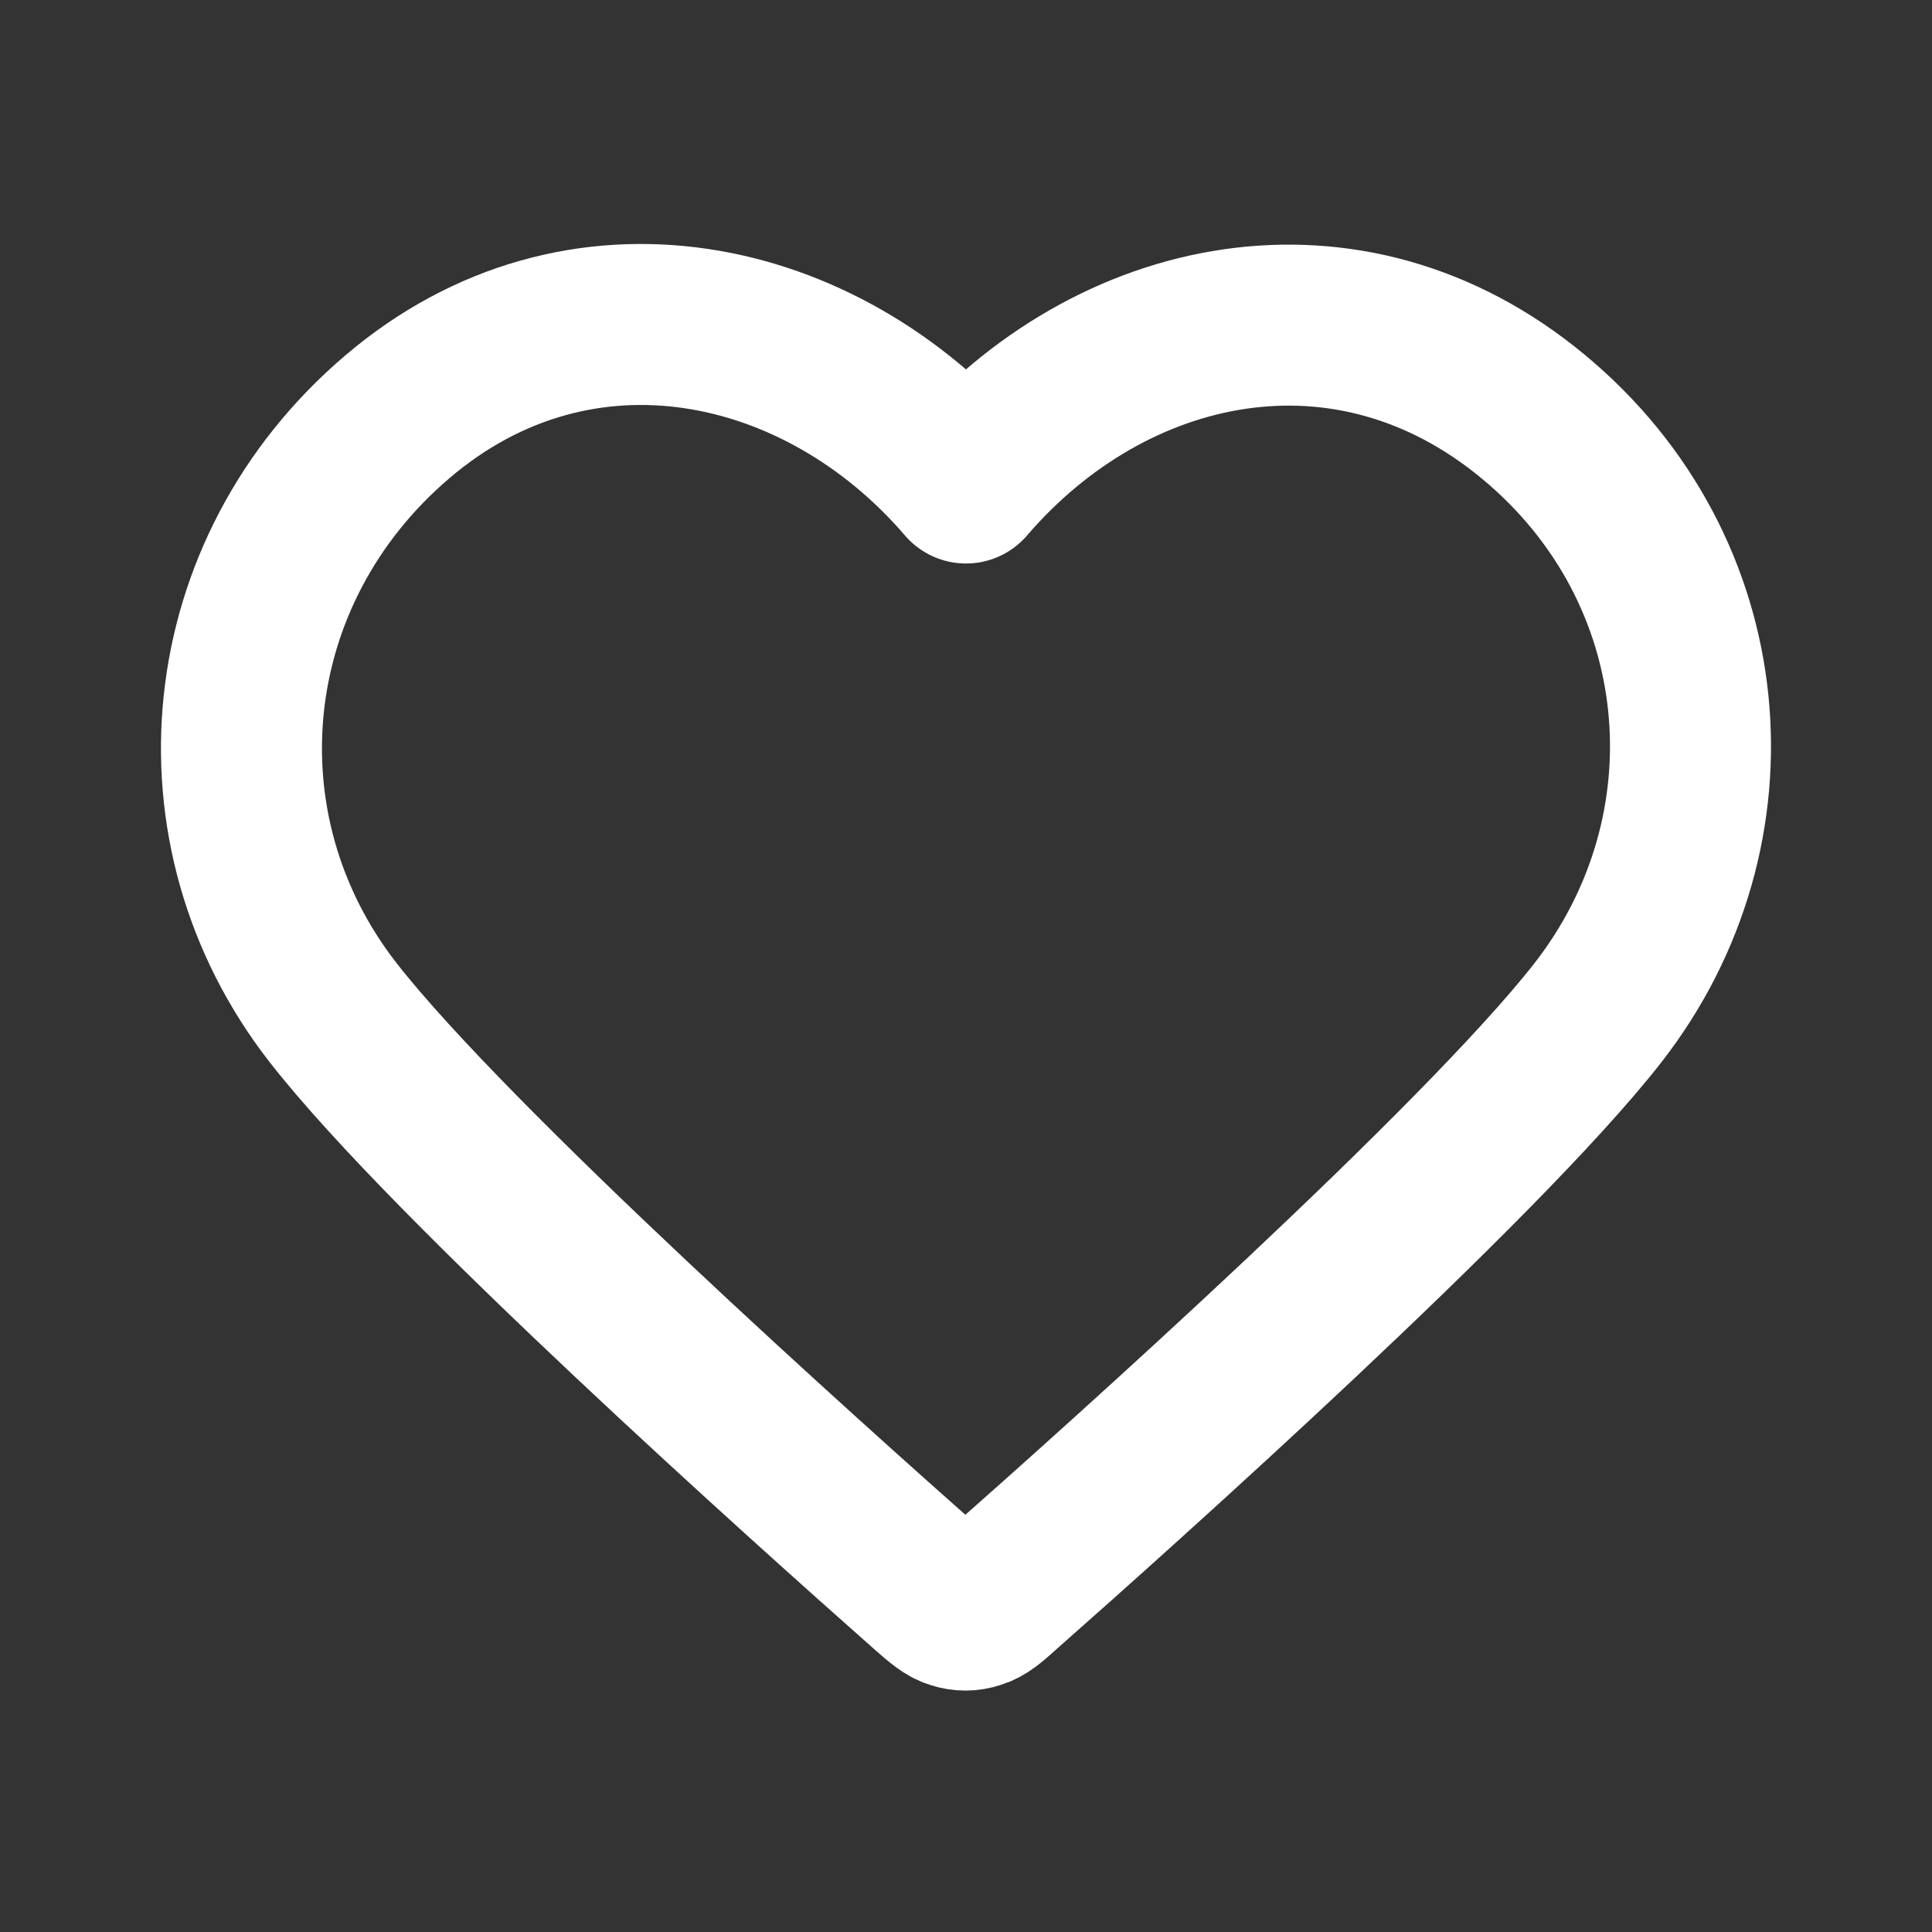 <?xml version="1.0" encoding="UTF-8"?>
<svg xmlns="http://www.w3.org/2000/svg" xmlns:xlink="http://www.w3.org/1999/xlink" width="24px" height="24px" viewBox="0 0 24 24" version="1.1">
<rect x="0" y="0" width="24" height="24" fill="#333333" stroke="none"/>
<g id="surface1">
<path style="fill:none;stroke-width:2;stroke-linecap:round;stroke-linejoin:round;stroke:rgb(100%,100%,100%);stroke-opacity:1;stroke-miterlimit:4;" d="M 12 6 C 10.199 3.902 7.195 3.254 4.938 5.176 C 2.684 7.094 2.367 10.305 4.137 12.578 C 5.609 14.465 10.066 18.449 11.523 19.738 C 11.688 19.883 11.77 19.953 11.863 19.98 C 11.949 20.008 12.039 20.008 12.121 19.98 C 12.219 19.953 12.301 19.883 12.461 19.738 C 13.922 18.449 18.379 14.465 19.852 12.578 C 21.621 10.305 21.34 7.074 19.047 5.176 C 16.754 3.273 13.801 3.902 12 6 Z M 12 6 "/>
</g>
</svg>
